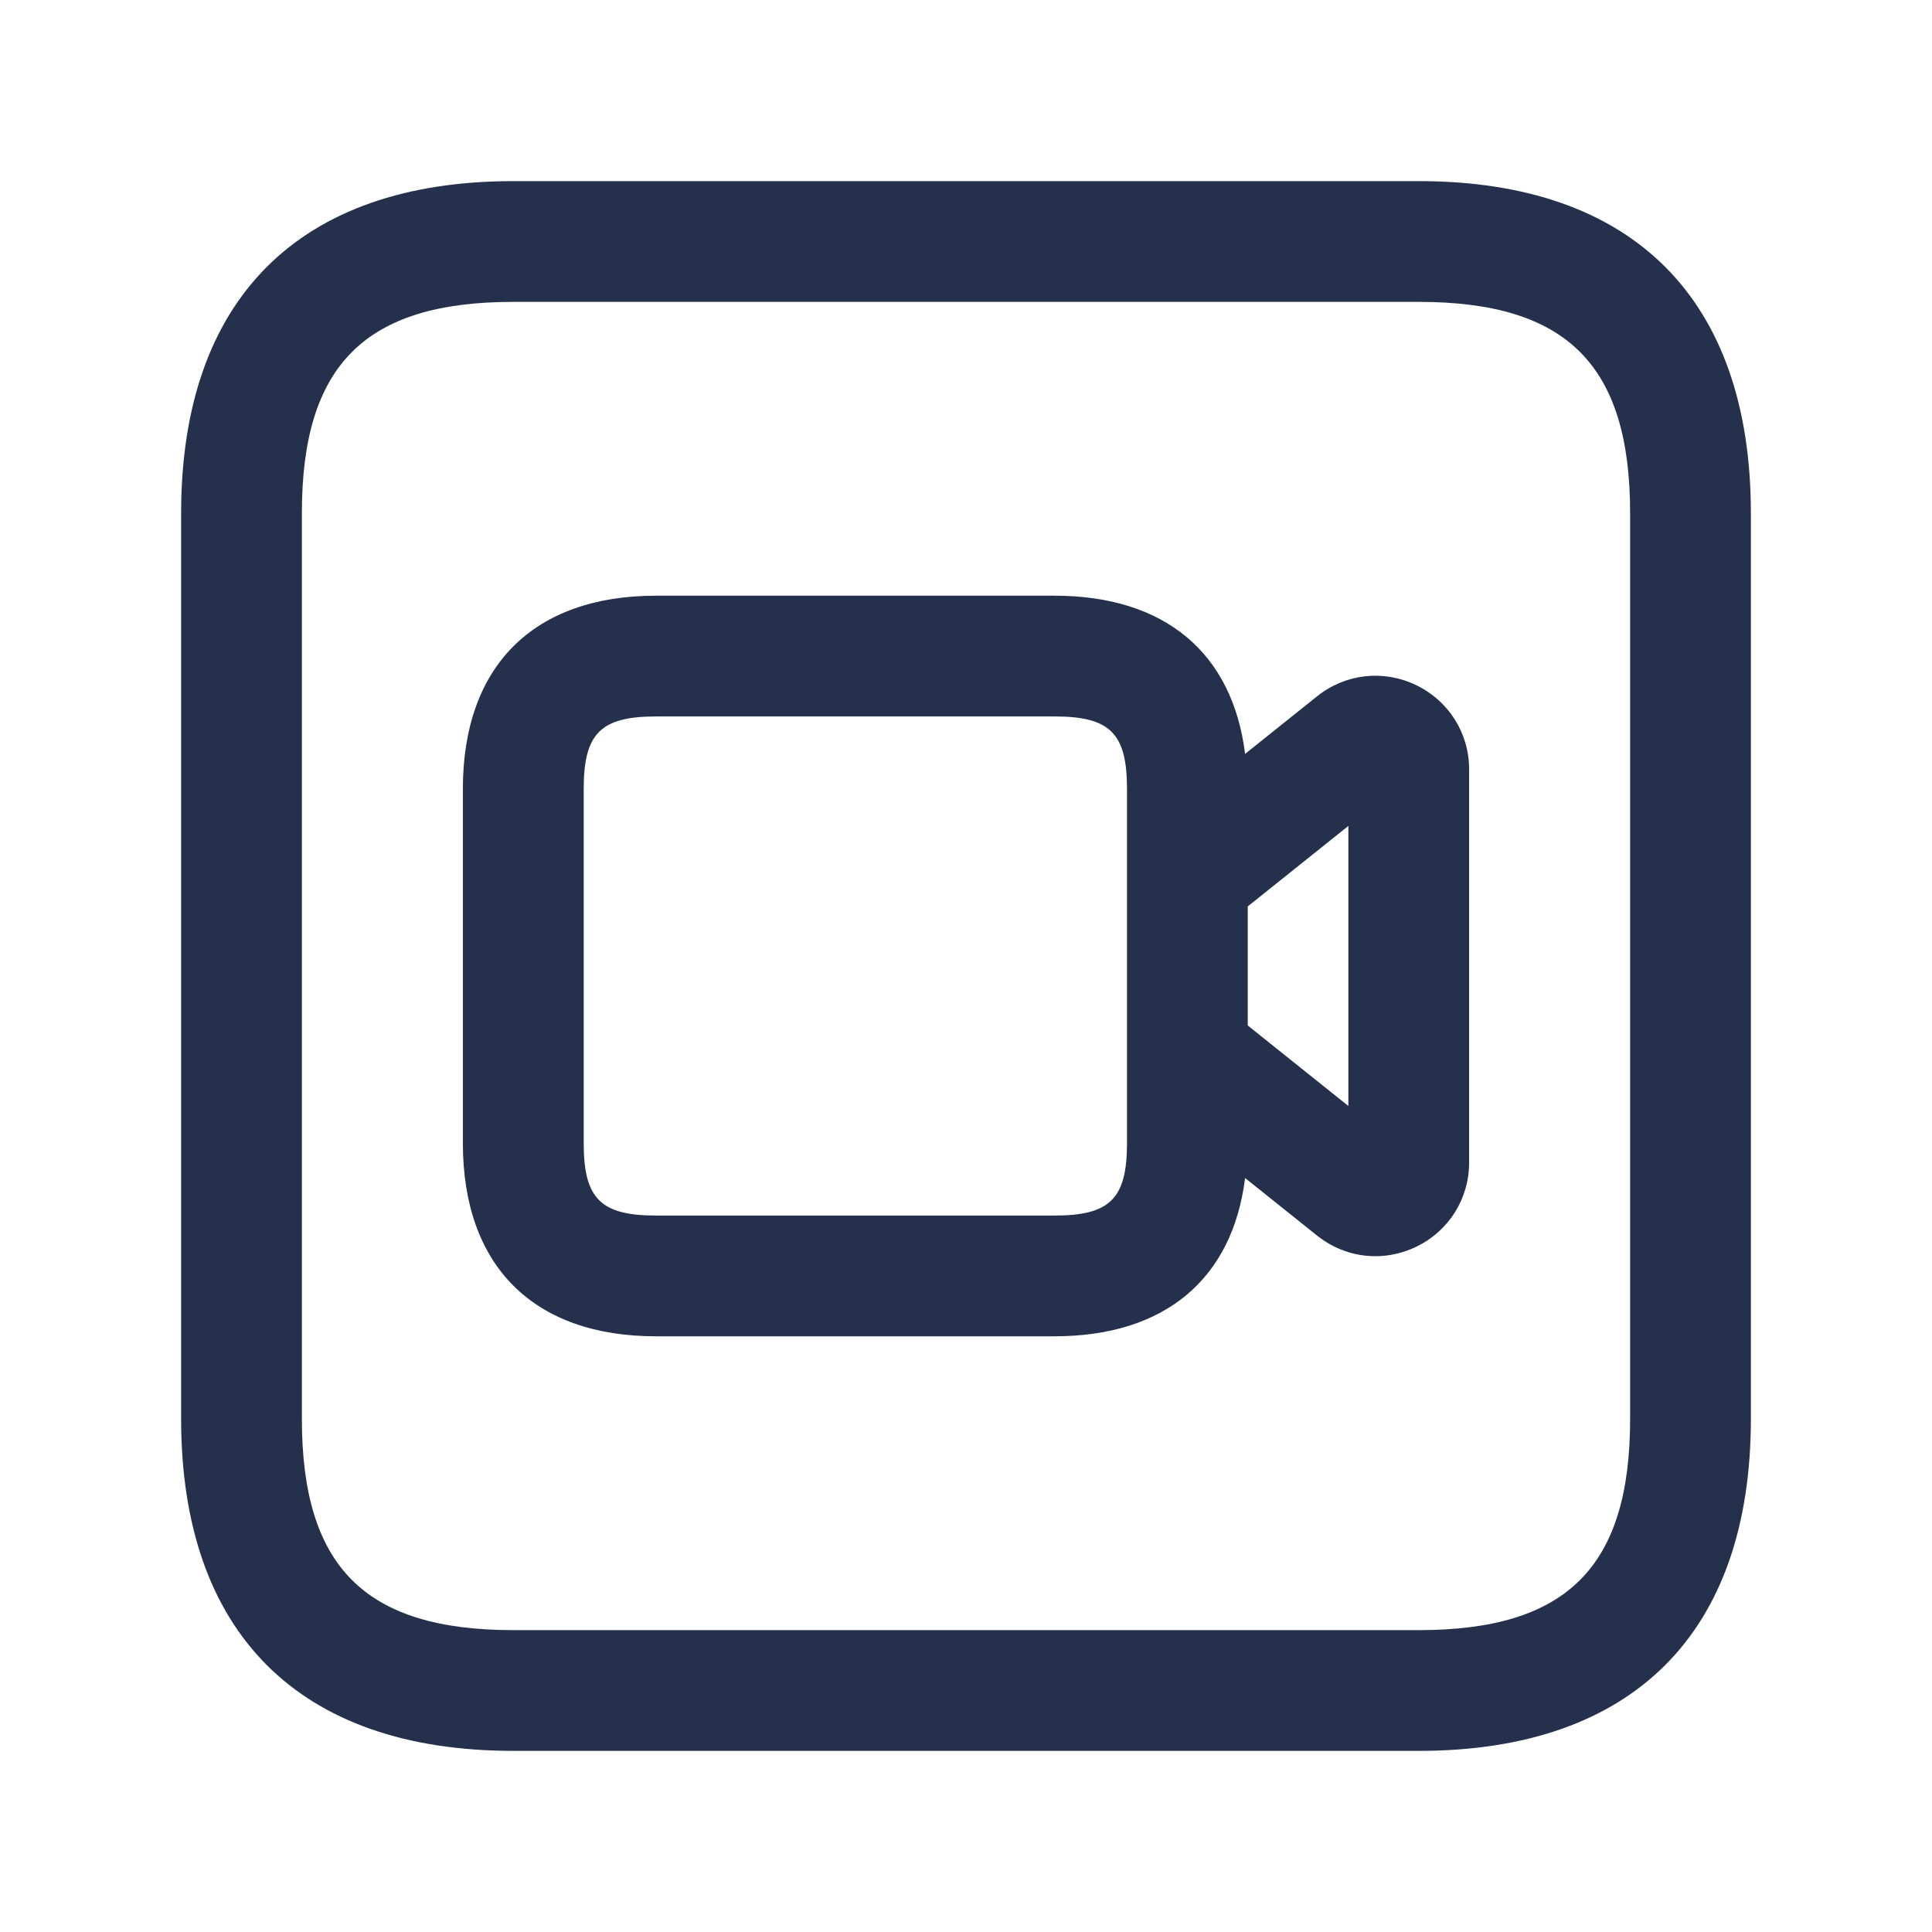 <svg width="24" height="24" viewBox="0 0 24 24" fill="none" xmlns="http://www.w3.org/2000/svg">
<path d="M17.625 2.25H6.375C3.715 2.25 2.25 3.715 2.25 6.375V17.625C2.25 20.285 3.715 21.75 6.375 21.75H17.625C20.285 21.75 21.75 20.285 21.75 17.625V6.375C21.75 3.715 20.285 2.25 17.625 2.25ZM20.25 17.625C20.25 19.465 19.465 20.25 17.625 20.25H6.375C4.535 20.25 3.75 19.465 3.75 17.625V6.375C3.75 4.535 4.535 3.75 6.375 3.75H17.625C19.465 3.75 20.25 4.535 20.25 6.375V17.625ZM17.59 8.51C17.184 8.315 16.712 8.369 16.361 8.65L15.467 9.365C15.311 8.112 14.472 7.4 13.099 7.4H8.15C6.625 7.4 5.75 8.275 5.75 9.8V14.2C5.75 15.725 6.625 16.6 8.15 16.6H13.099C14.471 16.6 15.311 15.887 15.467 14.634L16.36 15.348C16.572 15.518 16.827 15.605 17.085 15.605C17.256 15.605 17.429 15.566 17.59 15.489C17.997 15.294 18.25 14.892 18.25 14.441V9.557C18.25 9.107 17.997 8.706 17.59 8.51ZM14 14.2C14 14.889 13.79 15.1 13.1 15.1H8.151C7.461 15.1 7.251 14.89 7.251 14.2V9.8C7.251 9.111 7.461 8.9 8.151 8.9H13.1C13.79 8.9 14 9.11 14 9.8V14.2ZM16.75 13.739L15.5 12.739V11.26L16.75 10.26V13.739Z" fill="#25314C"/>
</svg>

